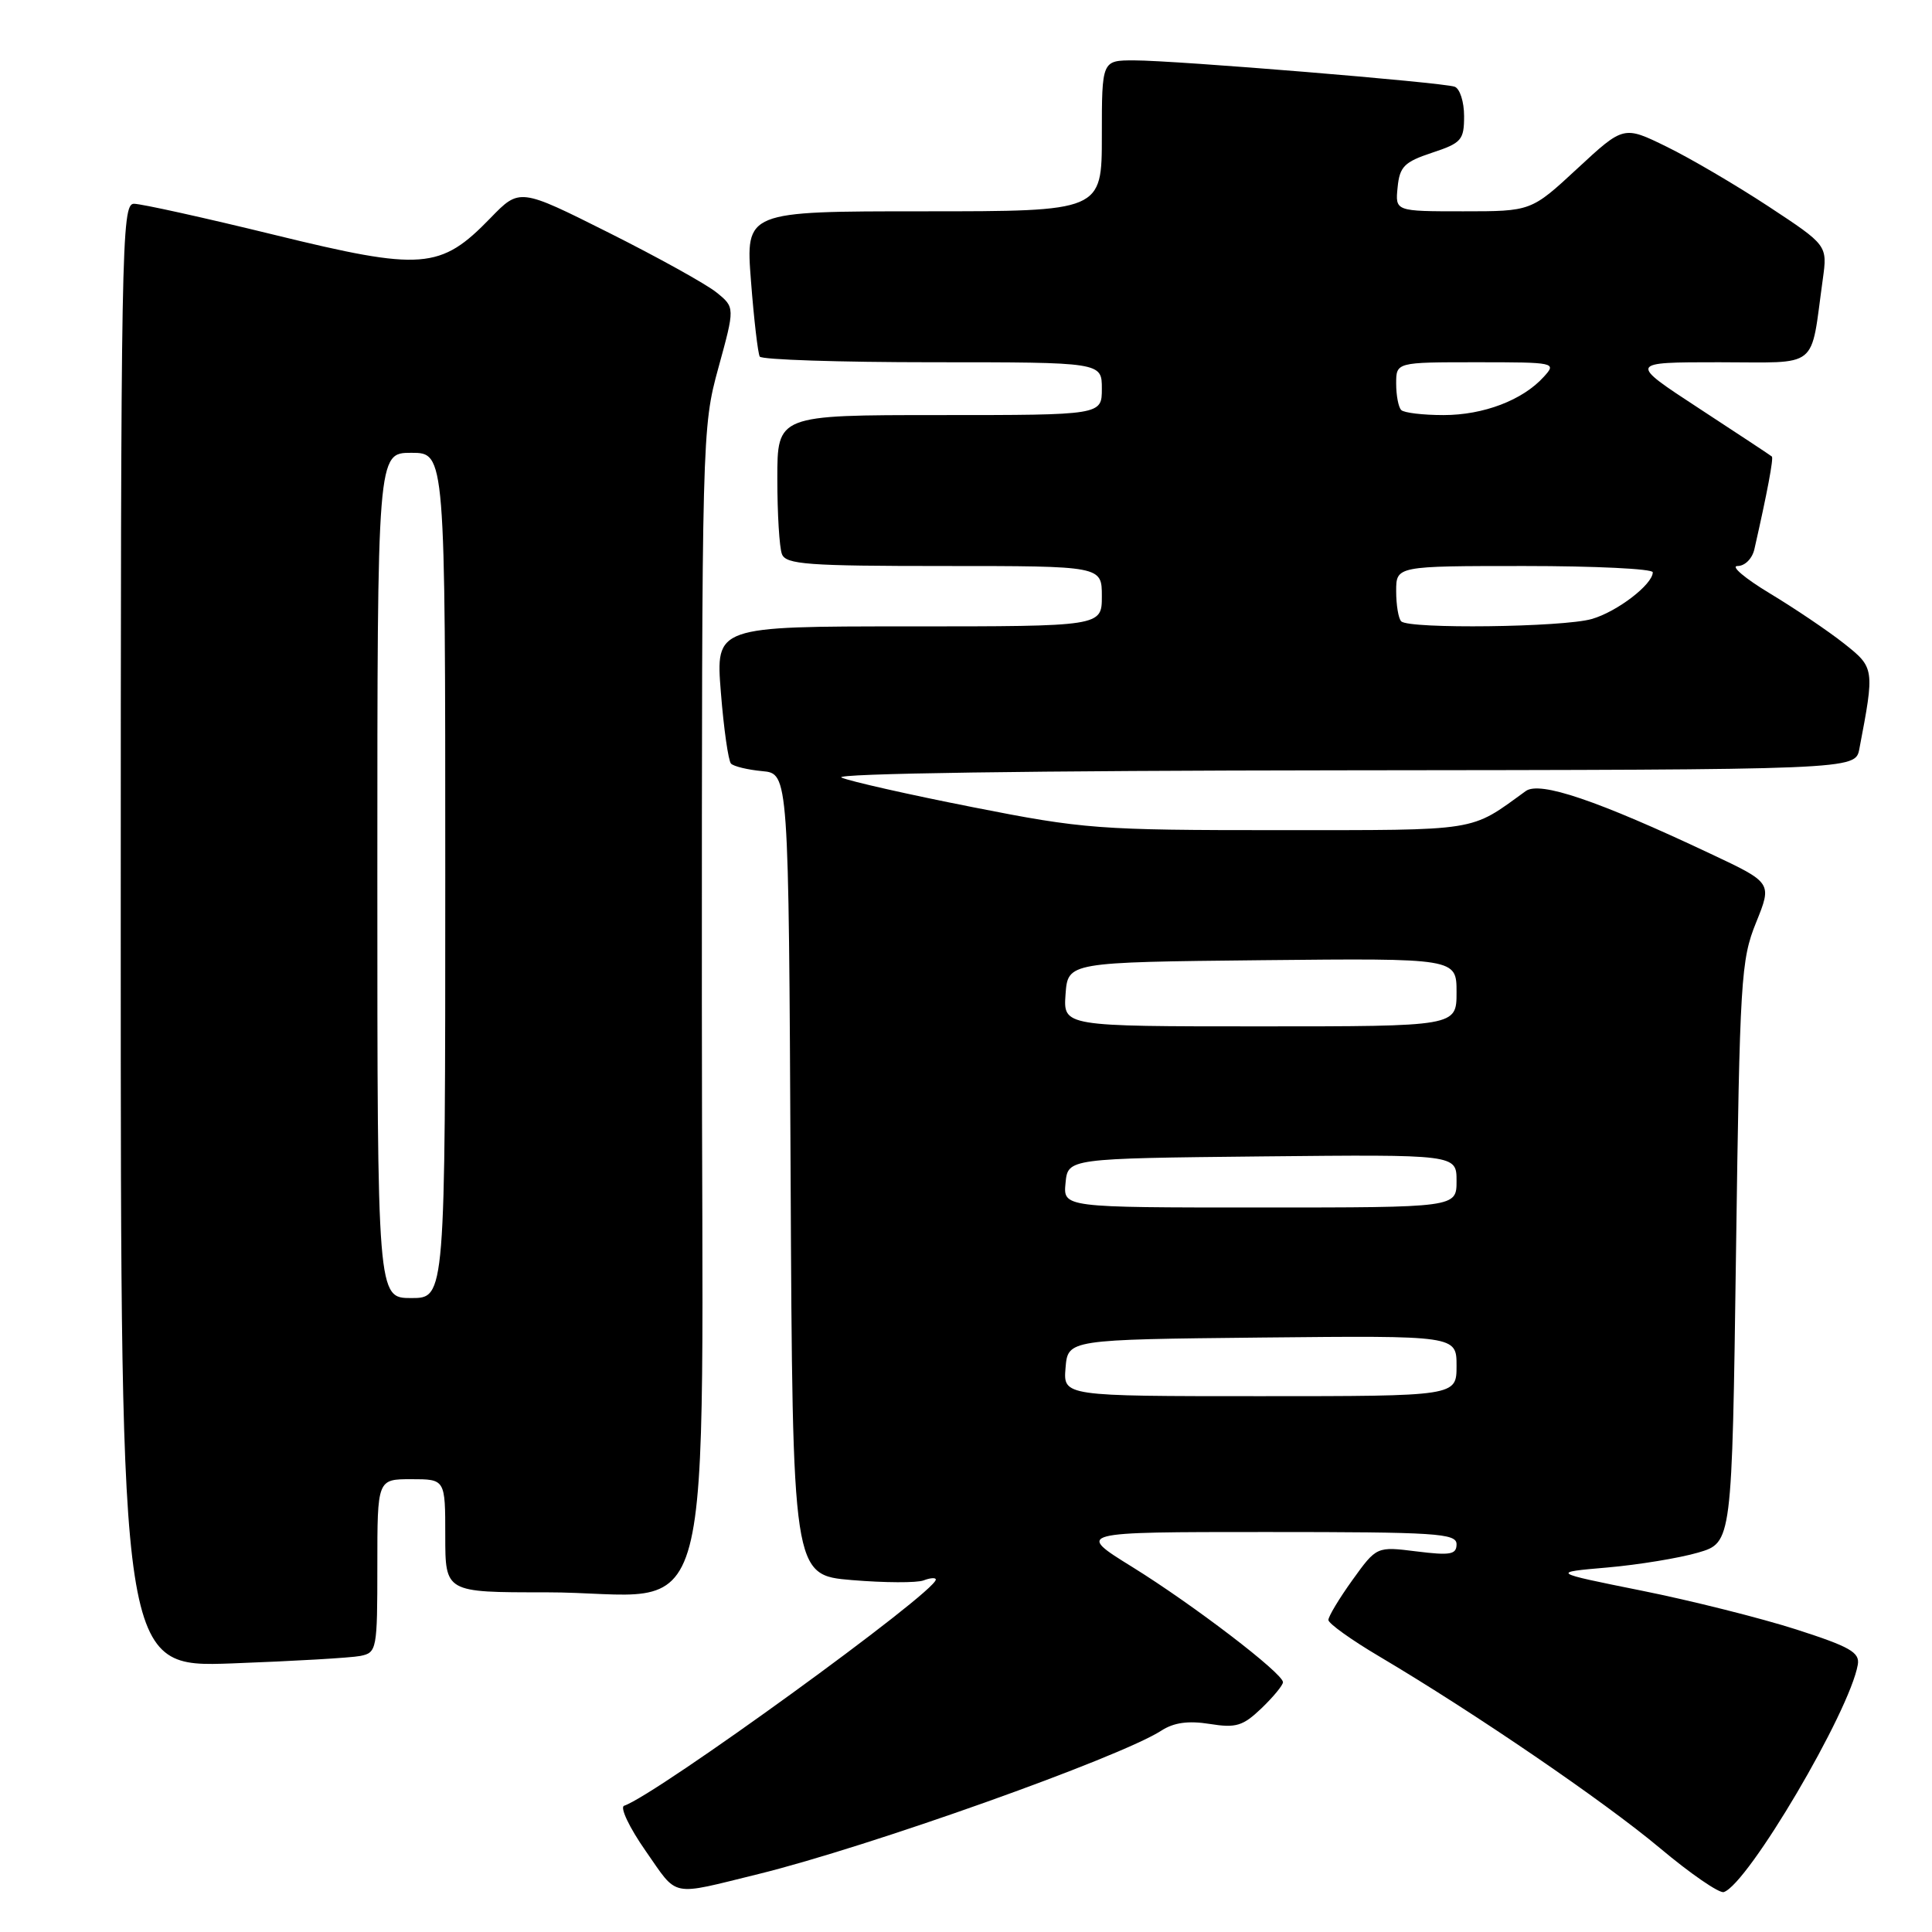 <?xml version="1.0" encoding="UTF-8" standalone="no"?>
<!DOCTYPE svg PUBLIC "-//W3C//DTD SVG 1.1//EN" "http://www.w3.org/Graphics/SVG/1.1/DTD/svg11.dtd" >
<svg xmlns="http://www.w3.org/2000/svg" xmlns:xlink="http://www.w3.org/1999/xlink" version="1.1" viewBox="0 0 256 256">
 <g >
 <path fill="currentColor"
d=" M 100.50 248.32 C 115.12 244.72 148.32 232.90 153.88 229.32 C 155.55 228.24 157.45 227.98 160.29 228.43 C 163.78 228.99 164.69 228.71 167.16 226.35 C 168.72 224.85 170.00 223.30 170.00 222.90 C 170.00 221.73 158.14 212.66 150.03 207.63 C 142.55 203.00 142.55 203.00 167.78 203.00 C 190.33 203.00 193.00 203.17 193.00 204.62 C 193.00 205.98 192.19 206.13 187.70 205.57 C 182.41 204.91 182.41 204.91 179.20 209.37 C 177.44 211.82 176.01 214.20 176.02 214.66 C 176.03 215.12 179.06 217.30 182.77 219.49 C 195.51 227.04 212.51 238.66 219.91 244.85 C 223.98 248.27 227.81 250.90 228.41 250.71 C 231.62 249.66 245.10 226.79 246.17 220.57 C 246.45 218.95 245.13 218.20 237.98 215.90 C 233.29 214.40 224.07 212.08 217.48 210.76 C 205.50 208.35 205.50 208.35 213.00 207.70 C 217.12 207.34 222.53 206.45 225.00 205.73 C 229.50 204.41 229.50 204.41 230.03 165.96 C 230.53 129.71 230.68 127.20 232.69 122.24 C 234.82 116.97 234.82 116.97 226.66 113.13 C 211.65 106.05 204.03 103.47 202.17 104.82 C 194.67 110.25 196.31 109.99 169.42 110.00 C 145.53 110.00 143.62 109.86 128.92 106.96 C 120.44 105.29 112.60 103.52 111.50 103.03 C 110.30 102.49 136.89 102.11 177.67 102.07 C 245.84 102.00 245.84 102.00 246.37 99.25 C 248.41 88.57 248.40 88.48 244.32 85.25 C 242.22 83.59 237.80 80.61 234.50 78.62 C 231.20 76.63 229.28 75.00 230.23 75.00 C 231.21 75.00 232.19 74.02 232.47 72.75 C 234.16 65.32 235.03 60.70 234.78 60.49 C 234.63 60.35 230.29 57.49 225.14 54.12 C 215.78 48.00 215.78 48.00 227.78 48.00 C 241.26 48.00 239.84 49.14 241.53 37.00 C 242.15 32.50 242.15 32.50 234.33 27.35 C 230.02 24.52 223.94 20.95 220.82 19.43 C 215.14 16.65 215.14 16.65 209.01 22.33 C 202.89 28.00 202.89 28.00 193.88 28.00 C 184.87 28.00 184.87 28.00 185.19 24.83 C 185.46 22.08 186.07 21.46 189.75 20.24 C 193.66 18.95 194.00 18.55 194.00 15.39 C 194.00 13.49 193.44 11.74 192.75 11.49 C 191.10 10.91 155.74 8.00 150.27 8.00 C 146.00 8.00 146.00 8.00 146.00 18.00 C 146.00 28.00 146.00 28.00 122.39 28.00 C 98.79 28.00 98.79 28.00 99.51 37.25 C 99.90 42.34 100.43 46.84 100.67 47.25 C 100.92 47.66 111.22 48.00 123.56 48.00 C 146.00 48.00 146.00 48.00 146.00 51.50 C 146.00 55.00 146.00 55.00 124.50 55.00 C 103.00 55.00 103.00 55.00 103.00 63.42 C 103.00 68.05 103.27 72.55 103.61 73.42 C 104.13 74.79 106.98 75.00 125.11 75.00 C 146.00 75.00 146.00 75.00 146.00 79.00 C 146.00 83.00 146.00 83.00 120.41 83.00 C 94.82 83.00 94.82 83.00 95.52 91.75 C 95.90 96.56 96.51 100.81 96.86 101.18 C 97.21 101.55 99.08 102.00 101.00 102.18 C 104.50 102.50 104.50 102.50 104.76 155.61 C 105.02 208.71 105.02 208.71 112.89 209.37 C 117.22 209.73 121.49 209.75 122.38 209.41 C 123.27 209.07 124.00 209.02 124.00 209.30 C 124.00 210.97 86.95 237.85 82.70 239.27 C 82.11 239.46 83.39 242.17 85.56 245.27 C 89.91 251.49 88.64 251.23 100.50 248.32 Z  M 47.75 219.42 C 49.93 218.98 50.00 218.59 50.00 207.48 C 50.00 196.00 50.00 196.00 54.50 196.00 C 59.00 196.00 59.00 196.00 59.00 203.50 C 59.00 211.00 59.00 211.00 72.25 210.99 C 95.55 210.98 93.00 220.58 93.00 132.82 C 93.00 57.60 93.02 56.65 95.19 48.74 C 97.39 40.73 97.39 40.73 94.94 38.75 C 93.60 37.66 87.18 34.10 80.68 30.84 C 68.85 24.91 68.85 24.91 64.98 28.90 C 58.36 35.73 55.94 35.91 36.36 31.12 C 27.09 28.85 18.71 27.00 17.75 27.00 C 16.10 27.00 16.00 32.29 16.00 123.97 C 16.00 220.94 16.00 220.94 30.75 220.41 C 38.86 220.11 46.51 219.67 47.75 219.42 Z  M 141.19 181.25 C 141.50 177.50 141.50 177.50 167.25 177.23 C 193.00 176.97 193.00 176.97 193.00 180.98 C 193.00 185.00 193.00 185.00 166.94 185.00 C 140.88 185.00 140.88 185.00 141.19 181.25 Z  M 141.19 156.75 C 141.50 153.50 141.50 153.50 167.25 153.23 C 193.00 152.97 193.00 152.97 193.00 156.48 C 193.00 160.00 193.00 160.00 166.94 160.00 C 140.87 160.00 140.87 160.00 141.19 156.75 Z  M 141.19 131.75 C 141.50 127.50 141.50 127.50 167.25 127.23 C 193.00 126.97 193.00 126.97 193.00 131.48 C 193.00 136.00 193.00 136.00 166.94 136.00 C 140.89 136.00 140.89 136.00 141.19 131.75 Z  M 185.67 82.33 C 185.30 81.97 185.00 80.17 185.00 78.33 C 185.00 75.00 185.00 75.00 202.00 75.00 C 211.35 75.00 219.00 75.37 219.00 75.83 C 219.00 77.44 214.27 81.06 210.92 82.02 C 207.10 83.12 186.70 83.37 185.67 82.33 Z  M 185.67 54.33 C 185.30 53.97 185.00 52.39 185.00 50.83 C 185.00 48.00 185.00 48.00 195.65 48.00 C 206.12 48.00 206.28 48.04 204.56 49.93 C 201.77 53.02 196.58 55.00 191.27 55.00 C 188.55 55.00 186.03 54.70 185.67 54.33 Z  M 50.00 116.00 C 50.00 60.00 50.00 60.00 54.50 60.00 C 59.00 60.00 59.00 60.00 59.00 116.00 C 59.00 172.00 59.00 172.00 54.50 172.00 C 50.00 172.00 50.00 172.00 50.00 116.00 Z "/>
</g>
</svg>